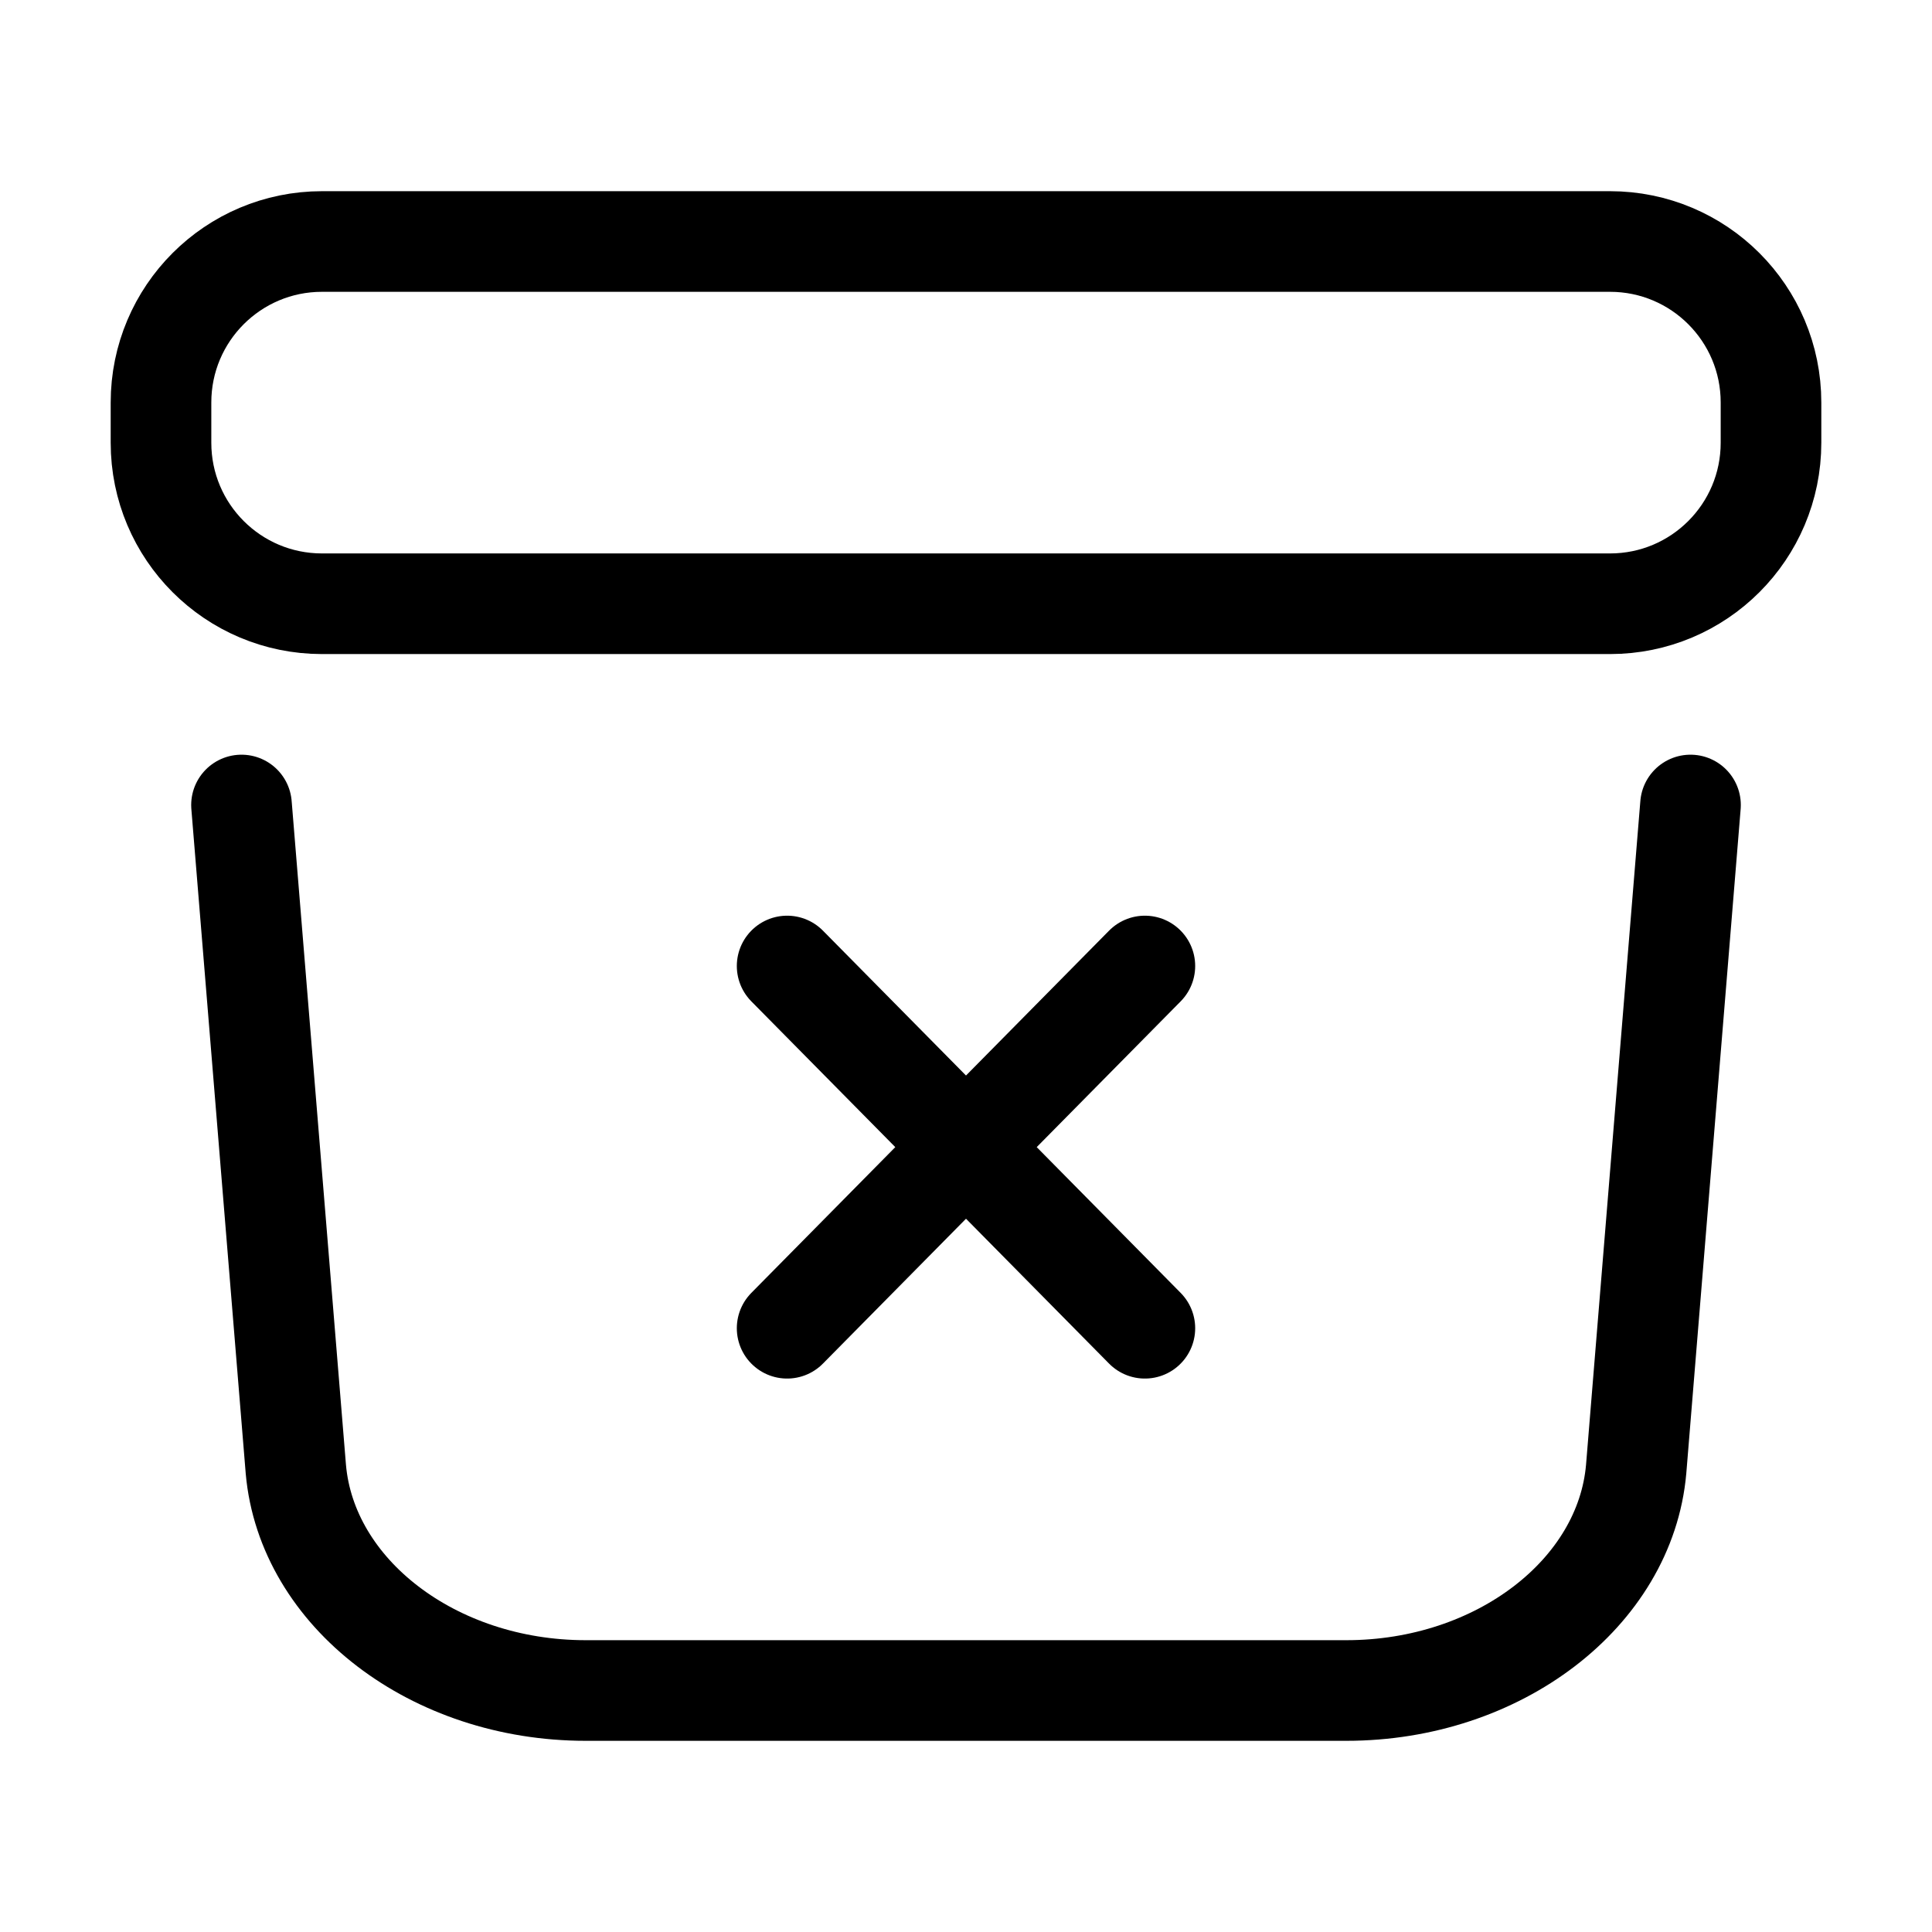 <svg width="24" height="24" viewBox="0 0 24 24" fill="none" xmlns="http://www.w3.org/2000/svg">
<path d="M21 10L20.325 18.25C20.19 19.79 18.615 21 16.725 21H7.275C5.385 21 3.81 19.79 3.675 18.25L3 10M9.778 12L14.222 16.5M9.778 16.5L14.222 12M4 7.5H20C21.105 7.5 22 6.605 22 5.5V5C22 3.895 21.105 3 20 3H4C2.895 3 2 3.895 2 5V5.5C2 6.605 2.895 7.5 4 7.5Z" stroke="currentColor" stroke-width="1.25" stroke-linecap="round" stroke-linejoin="round"/>
</svg>
